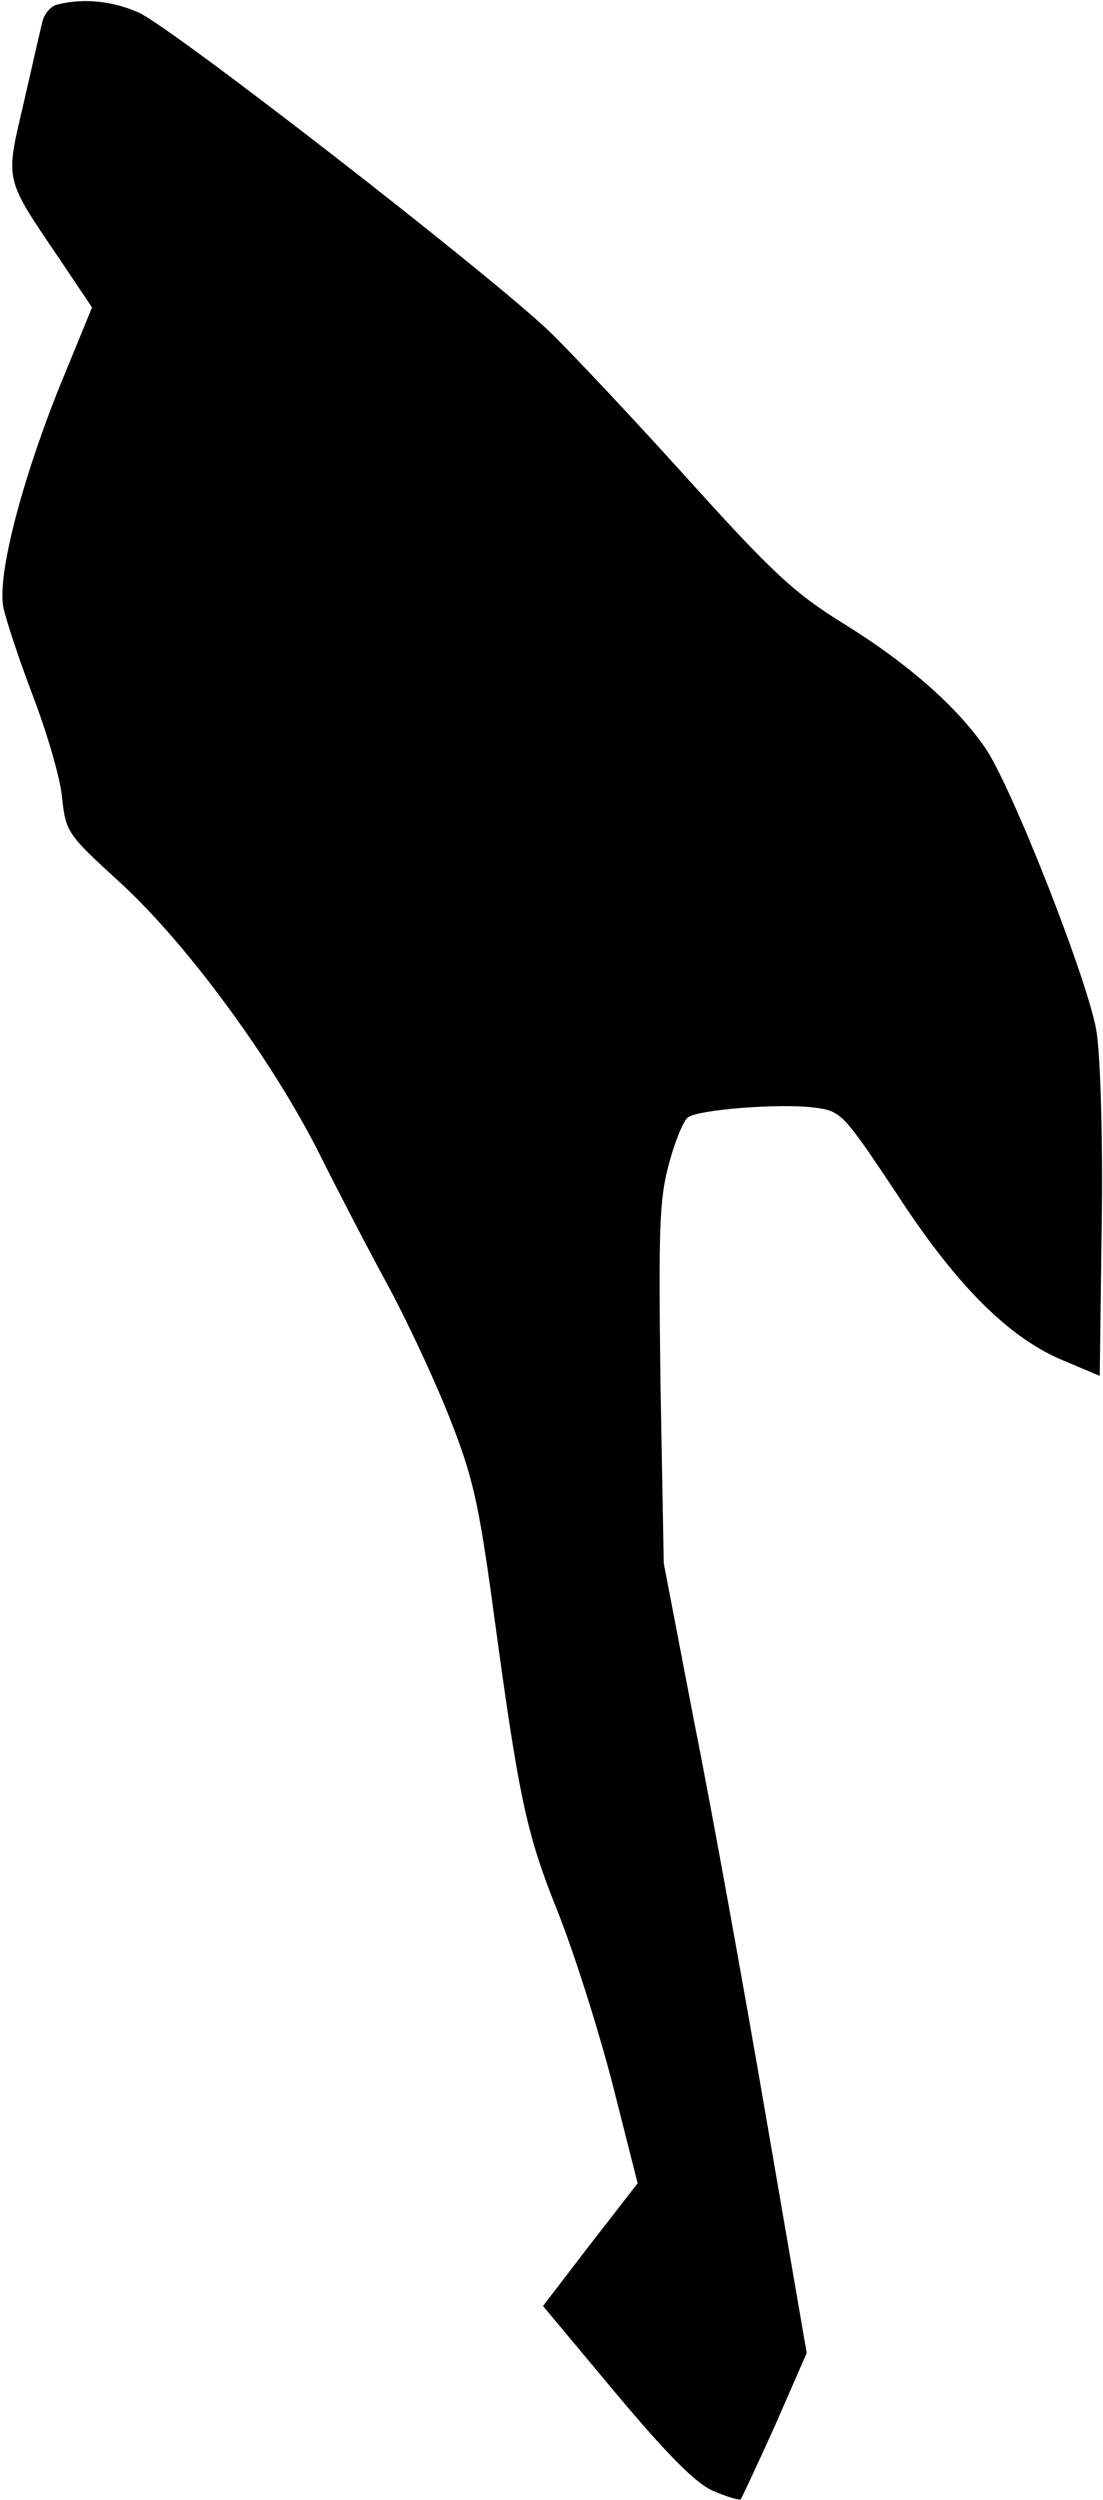<?xml version="1.0" standalone="no"?>
<!DOCTYPE svg PUBLIC "-//W3C//DTD SVG 20010904//EN"
 "http://www.w3.org/TR/2001/REC-SVG-20010904/DTD/svg10.dtd">
<svg version="1.0" xmlns="http://www.w3.org/2000/svg"
 width="169pt" height="383pt" viewBox="0 0 169 383"
 preserveAspectRatio="xMidYMid meet">
<g transform="translate(0,383) scale(0.1,-0.1)"
fill="#000000" stroke="none">
<path fill="#000000" stroke="none" d="M88 3823 c-10 -2 -20 -14 -23 -26 -3
-12 -16 -69 -29 -126 -28 -120 -30 -112 56 -239 l49 -73 -50 -122 c-58 -145
-95 -287 -86 -337 4 -19 24 -80 45 -135 21 -55 42 -125 45 -156 6 -55 8 -57
91 -133 101 -93 231 -270 303 -413 27 -54 73 -143 103 -198 30 -55 73 -147 96
-205 36 -91 45 -130 67 -290 40 -296 51 -348 100 -470 25 -63 63 -183 84 -265
l38 -150 -73 -94 -72 -94 111 -133 c78 -93 122 -138 149 -150 21 -9 40 -15 43
-13 2 3 26 54 53 114 l48 110 -62 360 c-34 198 -83 470 -110 605 l-47 245 -5
274 c-3 237 -2 284 13 338 9 34 22 66 29 71 15 12 142 22 194 15 41 -5 44 -9
126 -132 93 -143 174 -223 259 -257 l52 -22 3 232 c2 131 -2 259 -8 296 -12
75 -130 376 -171 435 -43 62 -116 127 -214 188 -78 48 -111 79 -242 224 -83
92 -178 193 -210 224 -90 87 -582 469 -631 490 -41 18 -86 22 -124 12z"/>
</g>
</svg>
